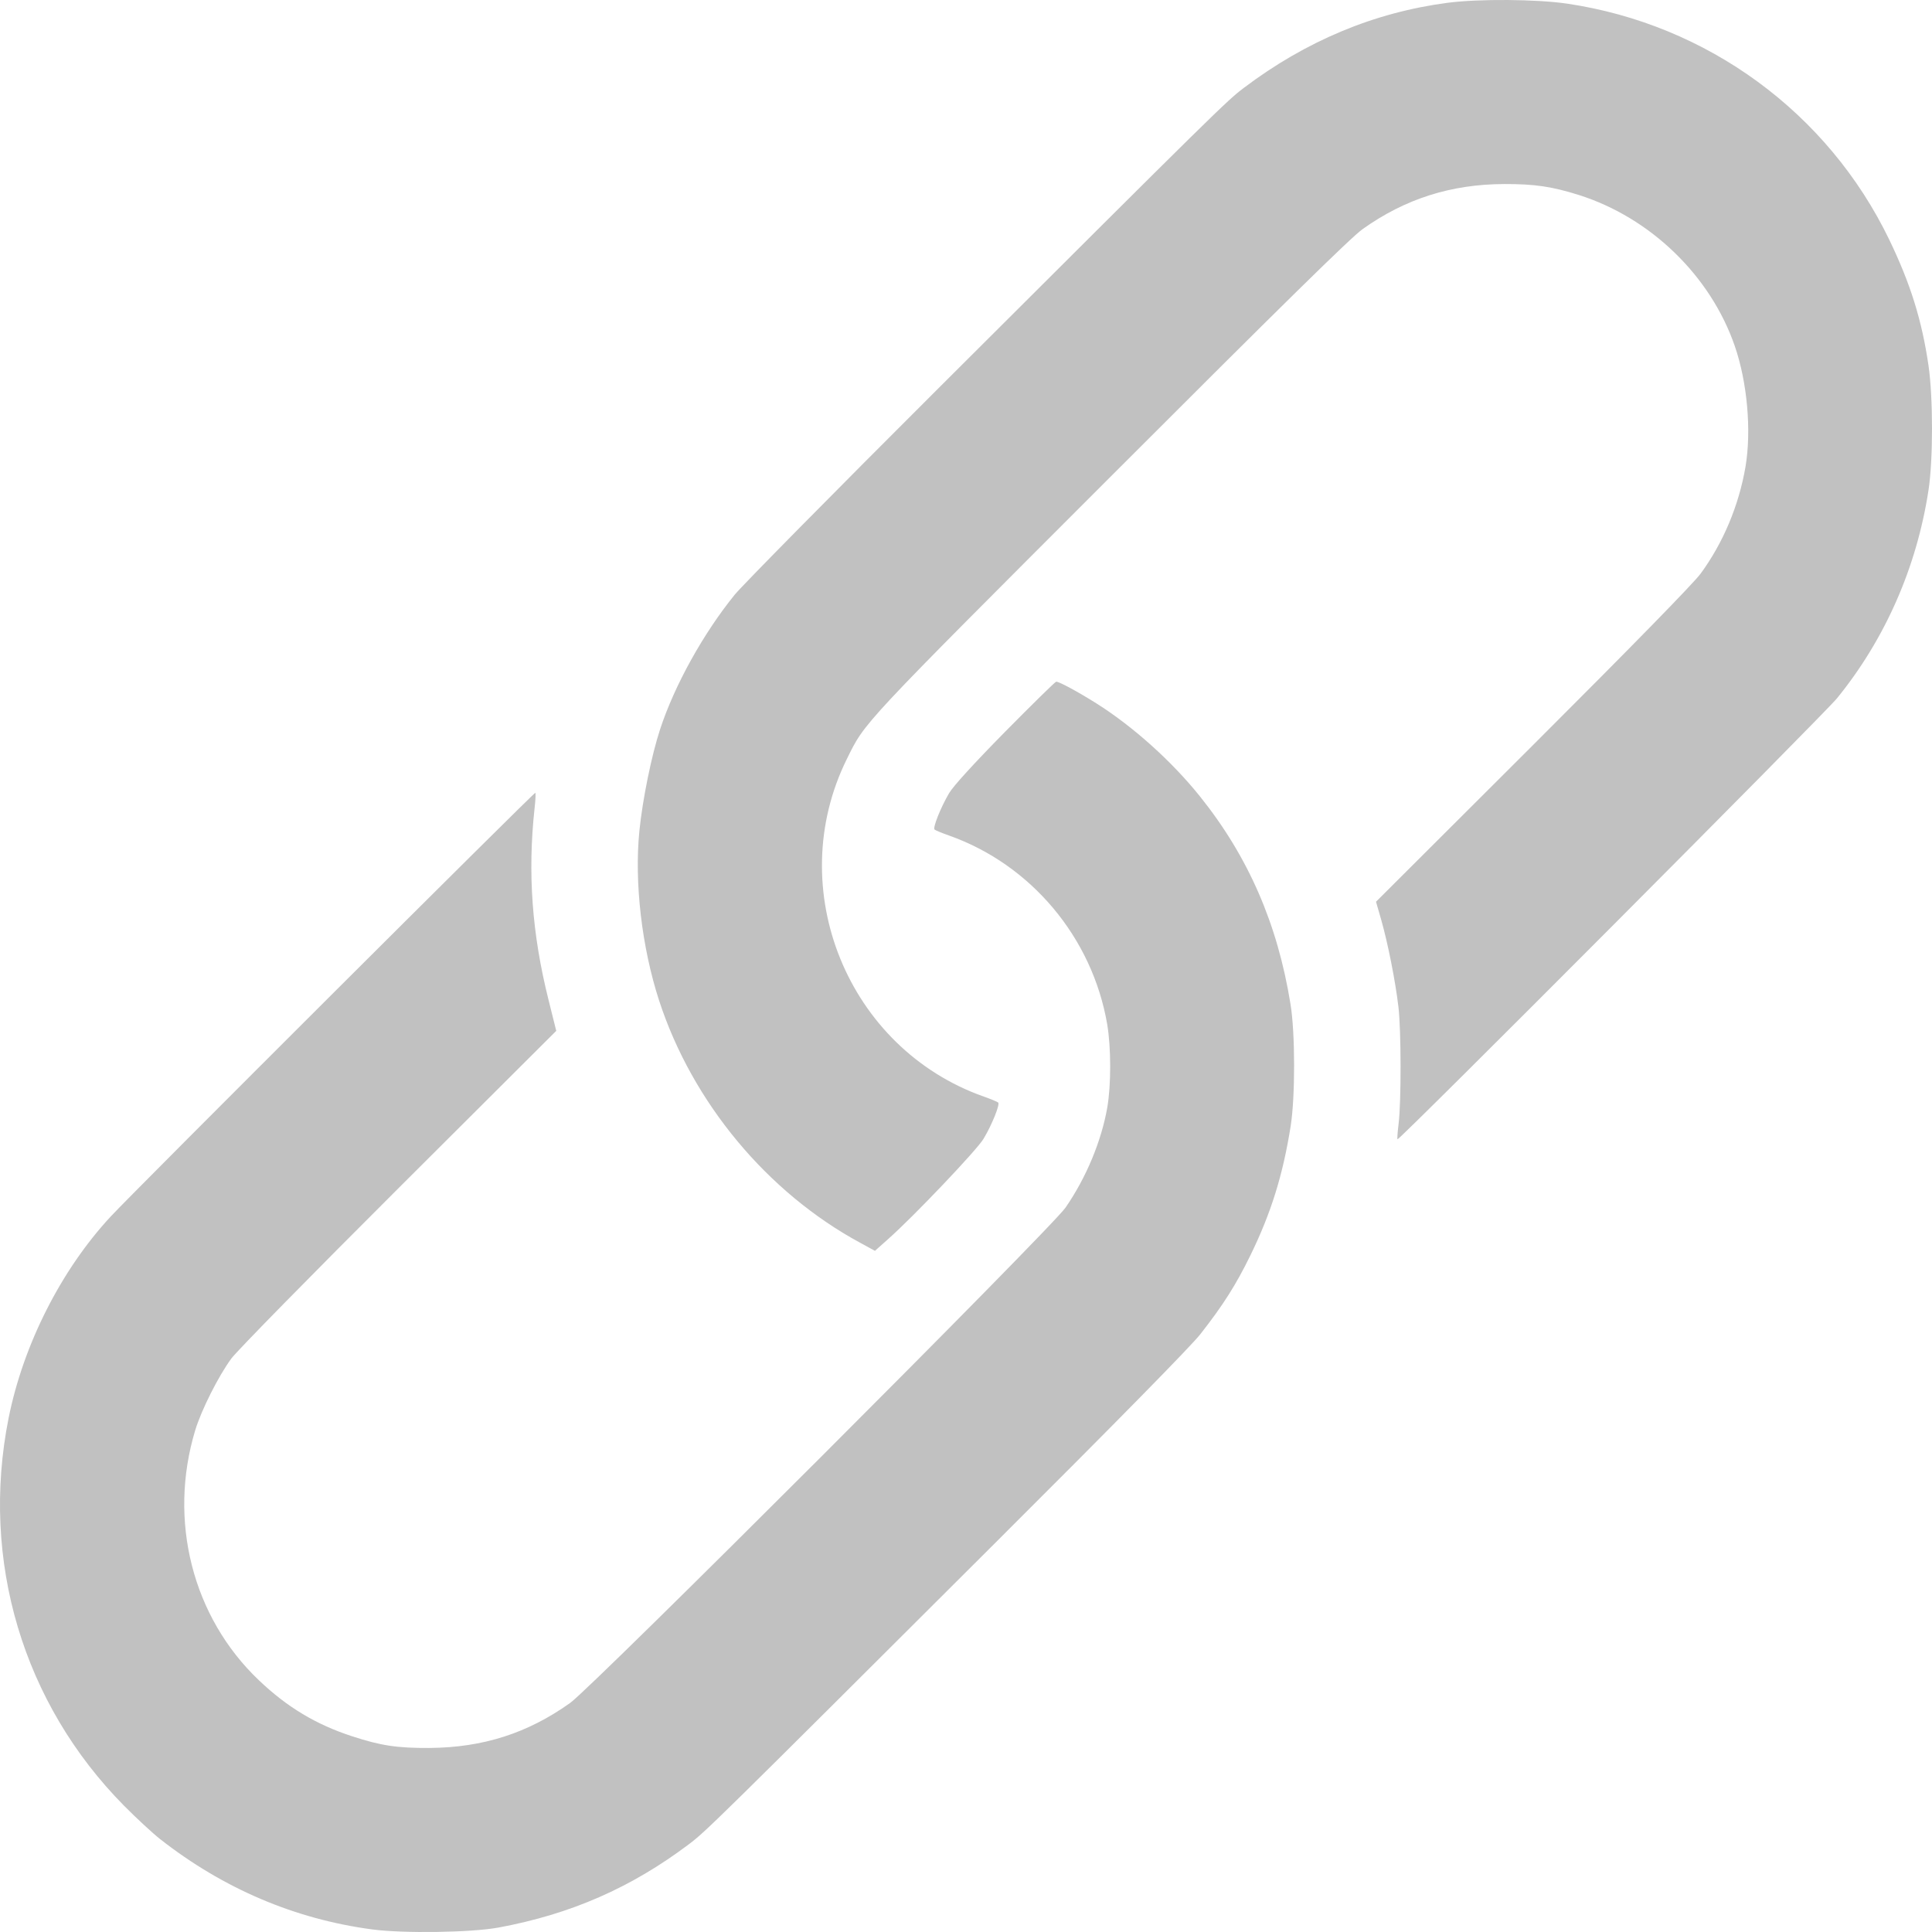 <svg width="23" height="23" viewBox="0 0 23 23" fill="none" xmlns="http://www.w3.org/2000/svg">
<path fill-rule="evenodd" clip-rule="evenodd" d="M17.235 0.033C16.359 0.148 15.547 0.487 14.805 1.048C14.602 1.202 14.504 1.298 11.176 4.618C9.932 5.859 8.84 6.966 8.748 7.078C8.373 7.54 8.03 8.158 7.858 8.683C7.756 8.994 7.65 9.515 7.612 9.889C7.55 10.506 7.64 11.277 7.847 11.913C8.242 13.124 9.135 14.198 10.244 14.797L10.416 14.891L10.573 14.751C10.878 14.481 11.631 13.689 11.709 13.557C11.811 13.386 11.907 13.146 11.883 13.125C11.872 13.116 11.796 13.084 11.713 13.055C10.09 12.482 9.318 10.581 10.081 9.037C10.302 8.59 10.224 8.673 13.216 5.68C15.277 3.618 16.083 2.826 16.221 2.728C16.727 2.367 17.274 2.193 17.907 2.191C18.271 2.19 18.478 2.221 18.798 2.322C19.651 2.593 20.364 3.284 20.652 4.119C20.801 4.55 20.852 5.125 20.78 5.555C20.701 6.018 20.513 6.465 20.244 6.831C20.158 6.947 19.433 7.689 18.246 8.874L16.381 10.735L16.443 10.95C16.522 11.227 16.612 11.68 16.648 11.987C16.681 12.266 16.682 13.12 16.65 13.379C16.638 13.475 16.632 13.558 16.637 13.563C16.654 13.582 21.714 8.504 21.87 8.312C22.441 7.609 22.817 6.756 22.958 5.838C23.014 5.478 23.014 4.729 22.958 4.349C22.879 3.811 22.744 3.378 22.491 2.853C21.76 1.34 20.326 0.29 18.654 0.043C18.291 -0.01 17.604 -0.015 17.235 0.033ZM11.965 8.712C11.585 9.098 11.35 9.357 11.299 9.442C11.197 9.616 11.102 9.855 11.126 9.876C11.137 9.885 11.213 9.917 11.296 9.946C12.275 10.292 13.004 11.162 13.181 12.194C13.228 12.471 13.228 12.918 13.182 13.184C13.112 13.585 12.931 14.02 12.685 14.376C12.517 14.621 7.056 20.081 6.789 20.272C6.282 20.634 5.751 20.804 5.113 20.809C4.729 20.811 4.534 20.782 4.189 20.669C3.761 20.529 3.419 20.324 3.082 20.003C2.291 19.251 1.999 18.102 2.324 17.027C2.398 16.784 2.6 16.383 2.754 16.173C2.821 16.082 3.691 15.196 4.748 14.141L6.622 12.272L6.53 11.903C6.333 11.116 6.28 10.394 6.364 9.622C6.375 9.526 6.379 9.444 6.373 9.438C6.362 9.427 1.587 14.192 1.32 14.48C0.728 15.117 0.277 16.008 0.102 16.884C-0.235 18.577 0.273 20.28 1.478 21.498C1.625 21.646 1.817 21.824 1.906 21.894C2.657 22.483 3.508 22.846 4.428 22.969C4.802 23.019 5.61 23.007 5.935 22.947C6.795 22.788 7.516 22.472 8.204 21.953C8.407 21.799 8.513 21.695 11.844 18.372C13.309 16.911 14.179 16.025 14.29 15.883C14.562 15.536 14.715 15.294 14.886 14.944C15.133 14.438 15.272 13.99 15.365 13.407C15.42 13.057 15.42 12.3 15.363 11.953C15.209 10.998 14.861 10.2 14.287 9.483C13.952 9.065 13.492 8.651 13.053 8.374C12.832 8.235 12.61 8.115 12.574 8.115C12.563 8.115 12.289 8.384 11.965 8.712Z" fill="#C1C1C1"/>
</svg>
